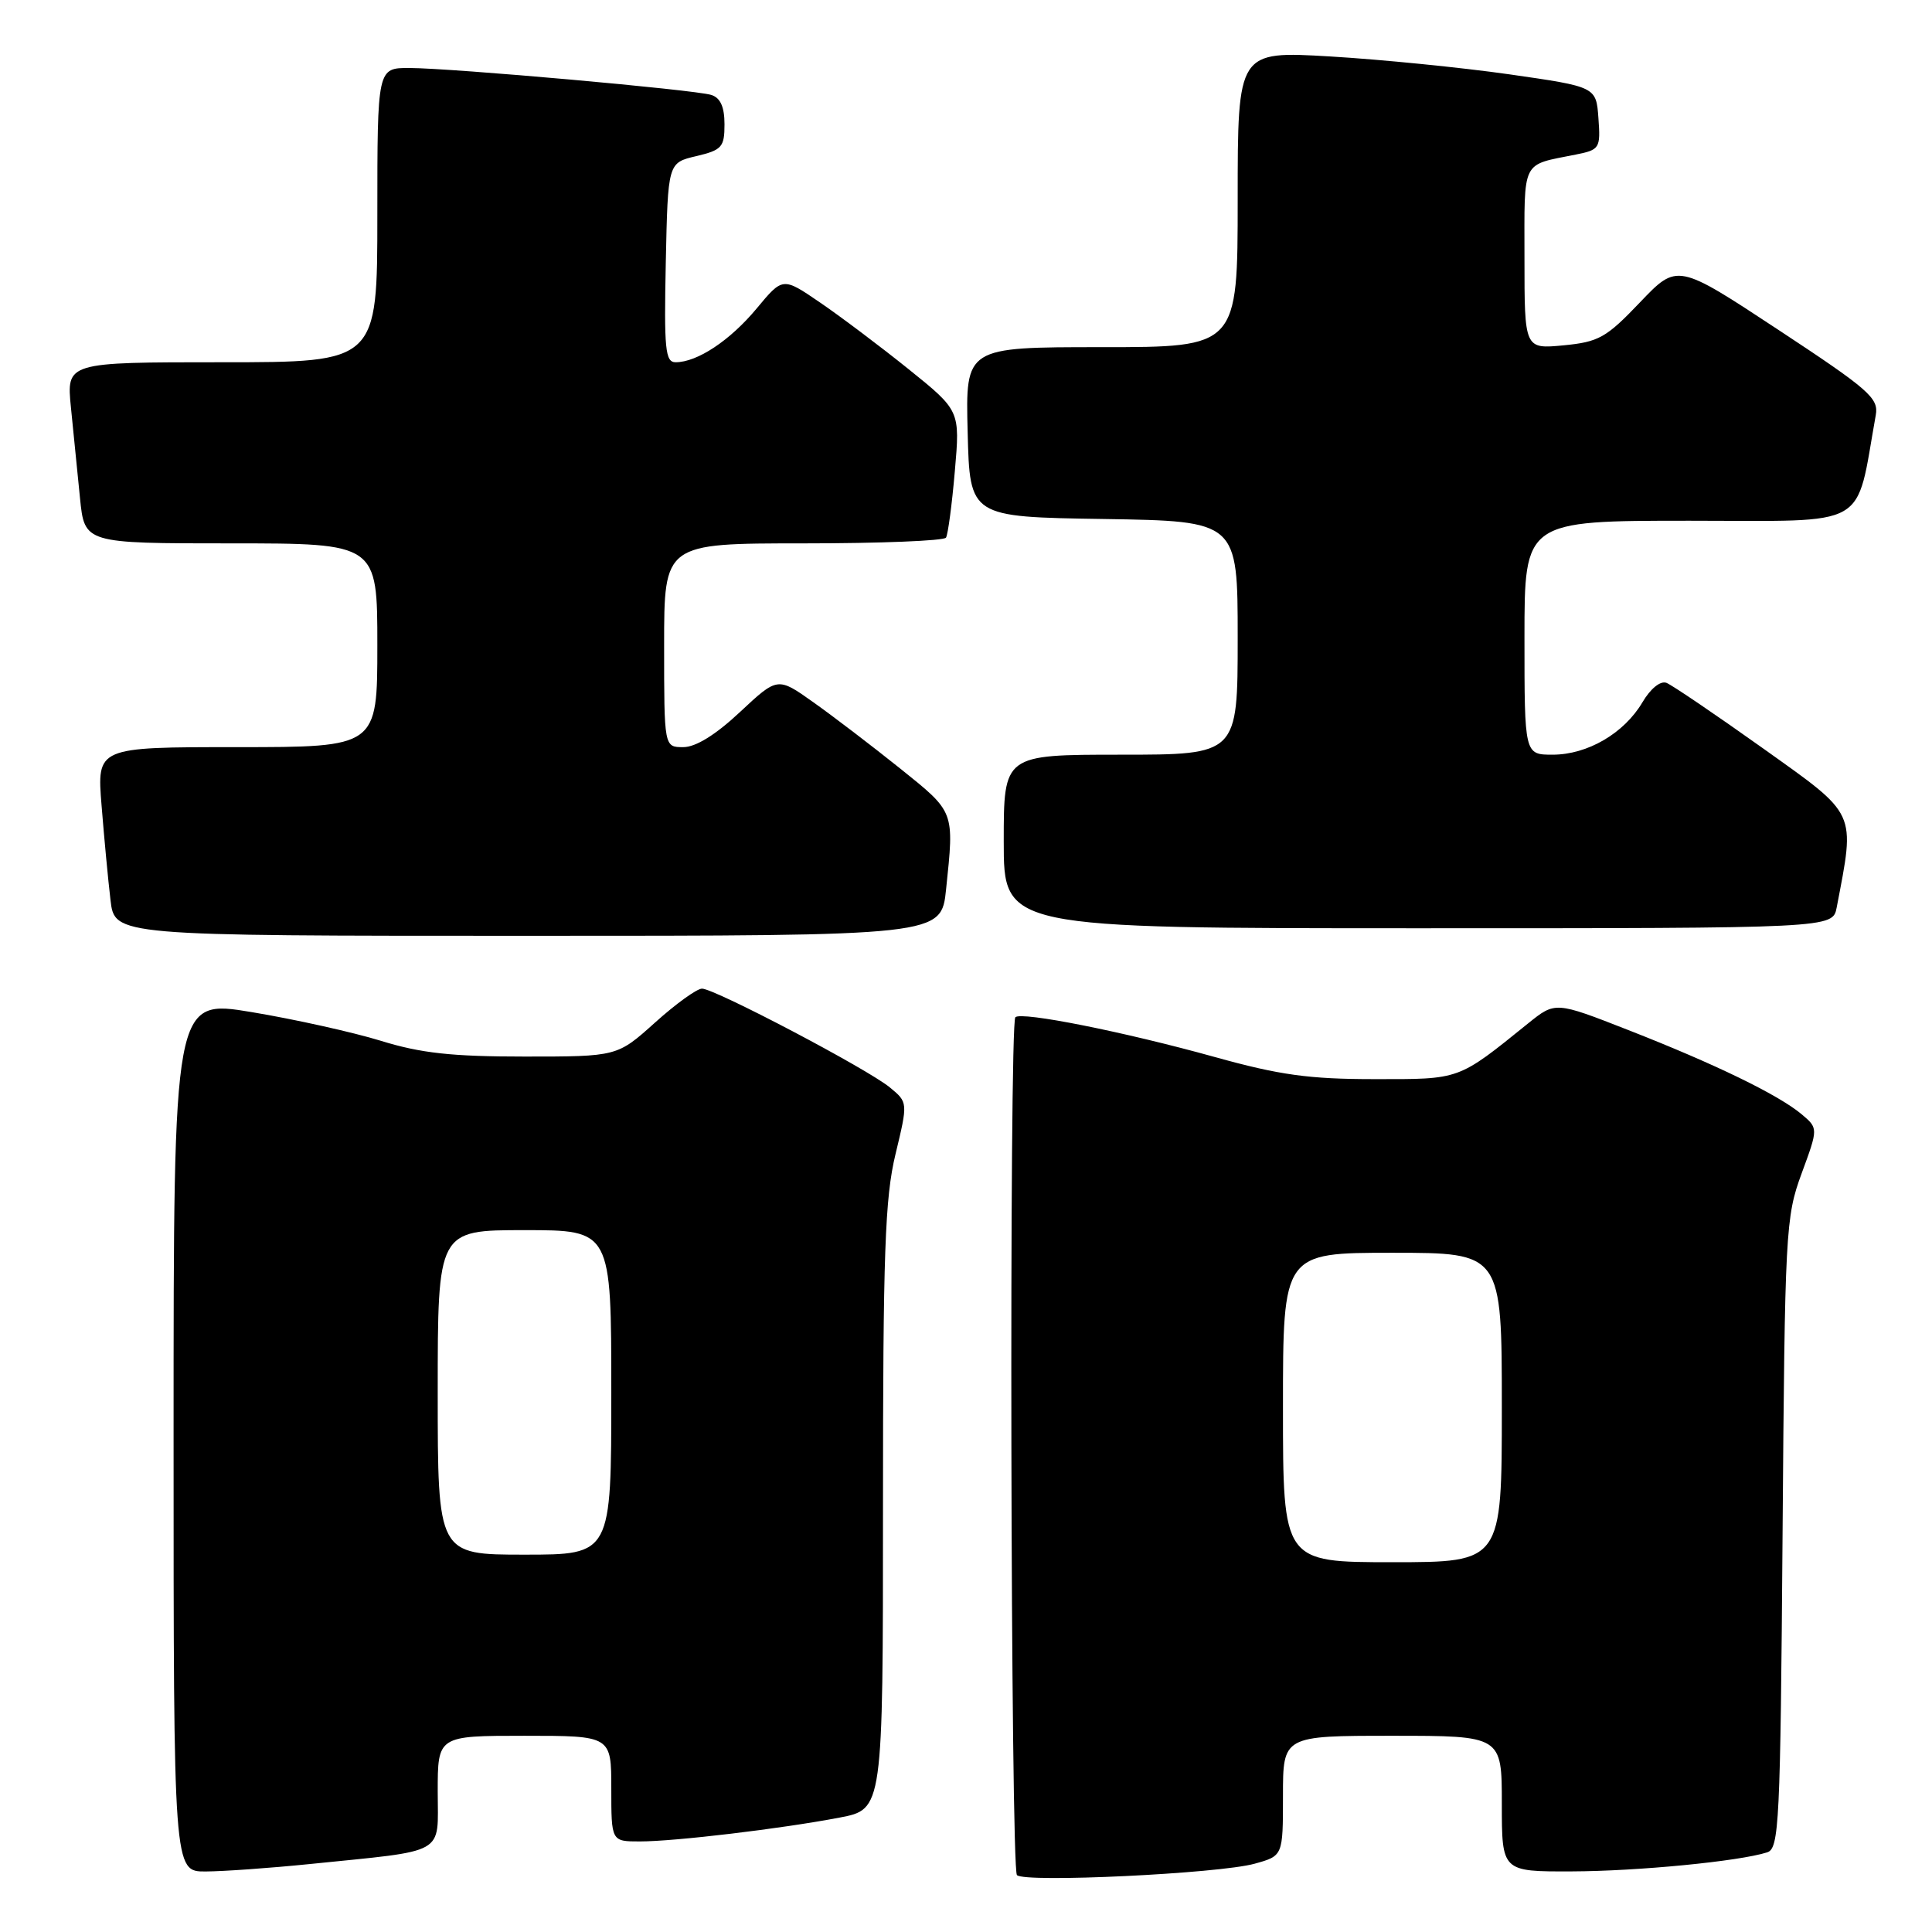 <?xml version="1.0" encoding="UTF-8" standalone="no"?>
<!DOCTYPE svg PUBLIC "-//W3C//DTD SVG 1.1//EN" "http://www.w3.org/Graphics/SVG/1.1/DTD/svg11.dtd" >
<svg xmlns="http://www.w3.org/2000/svg" xmlns:xlink="http://www.w3.org/1999/xlink" version="1.1" viewBox="0 0 256 256">
 <g >
 <path fill="currentColor"
d=" M 166.25 246.95 C 170.00 245.91 170.00 245.91 170.00 237.95 C 170.00 230.00 170.00 230.00 184.50 230.00 C 199.00 230.00 199.00 230.00 199.00 239.00 C 199.00 248.00 199.00 248.00 208.25 247.97 C 217.04 247.94 230.41 246.64 234.15 245.45 C 235.75 244.95 235.91 241.71 236.20 203.20 C 236.50 163.08 236.60 161.27 238.72 155.50 C 240.93 149.50 240.93 149.50 238.72 147.64 C 235.67 145.08 227.31 141.01 215.79 136.50 C 206.09 132.70 206.09 132.70 202.49 135.60 C 193.11 143.17 193.56 143.00 182.10 142.99 C 173.46 142.99 169.56 142.45 161.00 140.07 C 148.96 136.72 135.33 134.00 134.54 134.79 C 133.70 135.63 133.91 247.57 134.75 248.46 C 135.75 249.50 161.47 248.27 166.25 246.95 Z  M 41.00 247.00 C 59.41 245.12 58.00 245.92 58.00 237.41 C 58.00 230.00 58.00 230.00 69.50 230.00 C 81.00 230.00 81.00 230.00 81.00 237.00 C 81.00 244.00 81.00 244.00 84.78 244.00 C 89.42 244.00 103.51 242.32 111.25 240.84 C 117.00 239.74 117.00 239.74 117.00 199.76 C 117.00 165.99 117.26 158.72 118.66 152.93 C 120.31 146.07 120.31 146.07 117.91 144.09 C 114.94 141.64 94.70 131.00 93.02 131.00 C 92.34 131.00 89.54 133.02 86.79 135.50 C 81.78 140.00 81.78 140.00 69.50 140.00 C 59.87 140.00 55.75 139.55 50.46 137.91 C 46.75 136.77 39.05 135.06 33.35 134.11 C 23.00 132.39 23.00 132.39 23.00 190.20 C 23.00 248.00 23.00 248.00 27.25 247.98 C 29.59 247.97 35.77 247.53 41.00 247.00 Z  M 125.36 117.85 C 126.45 107.40 126.55 107.67 119.25 101.81 C 115.54 98.84 110.37 94.89 107.77 93.05 C 103.04 89.69 103.04 89.69 98.06 94.34 C 94.84 97.36 92.19 99.00 90.54 99.00 C 88.00 99.00 88.00 99.00 88.00 85.50 C 88.00 72.00 88.00 72.00 106.44 72.00 C 116.58 72.00 125.09 71.66 125.35 71.24 C 125.61 70.82 126.14 66.86 126.52 62.44 C 127.22 54.41 127.22 54.41 120.36 48.89 C 116.59 45.86 111.30 41.88 108.61 40.05 C 103.72 36.71 103.72 36.71 100.25 40.89 C 96.73 45.12 92.39 48.00 89.52 48.00 C 88.15 48.00 87.98 46.28 88.22 34.79 C 88.50 21.57 88.50 21.57 92.25 20.69 C 95.66 19.88 96.00 19.50 96.00 16.47 C 96.00 14.17 95.46 12.96 94.25 12.58 C 92.06 11.89 59.99 9.03 54.25 9.01 C 50.00 9.00 50.00 9.00 50.00 28.50 C 50.00 48.00 50.00 48.00 29.40 48.00 C 8.80 48.00 8.80 48.00 9.40 54.00 C 9.73 57.30 10.27 62.70 10.60 66.00 C 11.20 72.00 11.20 72.00 30.60 72.00 C 50.00 72.00 50.00 72.00 50.00 85.50 C 50.00 99.00 50.00 99.00 31.41 99.00 C 12.83 99.00 12.83 99.00 13.46 106.75 C 13.80 111.01 14.33 116.64 14.64 119.25 C 15.19 124.00 15.19 124.00 69.95 124.00 C 124.72 124.00 124.72 124.00 125.36 117.85 Z  M 243.37 120.25 C 245.83 107.37 246.18 108.13 233.65 99.19 C 227.33 94.69 221.55 90.77 220.81 90.48 C 220.01 90.18 218.70 91.24 217.63 93.06 C 215.20 97.17 210.36 99.99 205.75 100.00 C 202.00 100.00 202.00 100.00 202.00 84.50 C 202.00 69.00 202.00 69.00 223.93 69.00 C 248.06 69.00 245.81 70.28 248.55 55.00 C 248.95 52.75 247.67 51.63 235.62 43.69 C 222.25 34.88 222.25 34.88 217.30 40.07 C 212.84 44.75 211.84 45.31 207.18 45.76 C 202.00 46.25 202.00 46.25 202.00 34.19 C 202.00 20.96 201.51 21.95 208.80 20.48 C 211.97 19.85 212.09 19.65 211.80 15.66 C 211.50 11.50 211.50 11.50 200.00 9.85 C 193.68 8.95 182.99 7.88 176.25 7.48 C 164.00 6.76 164.00 6.76 164.00 26.38 C 164.00 46.00 164.00 46.00 145.97 46.00 C 127.93 46.00 127.93 46.00 128.22 57.25 C 128.50 68.50 128.50 68.50 146.25 68.77 C 164.00 69.05 164.00 69.05 164.00 84.52 C 164.00 100.00 164.00 100.00 148.50 100.00 C 133.00 100.00 133.00 100.00 133.00 111.50 C 133.00 123.00 133.00 123.00 187.92 123.00 C 242.84 123.00 242.84 123.00 243.37 120.25 Z  M 170.00 186.50 C 170.00 166.00 170.00 166.00 184.50 166.00 C 199.00 166.00 199.00 166.00 199.00 186.50 C 199.00 207.00 199.00 207.00 184.50 207.00 C 170.00 207.00 170.00 207.00 170.00 186.50 Z  M 58.00 184.50 C 58.00 163.00 58.00 163.00 69.50 163.00 C 81.00 163.00 81.00 163.00 81.00 184.50 C 81.00 206.00 81.00 206.00 69.50 206.00 C 58.00 206.00 58.00 206.00 58.00 184.50 Z "/>
</g>
</svg>